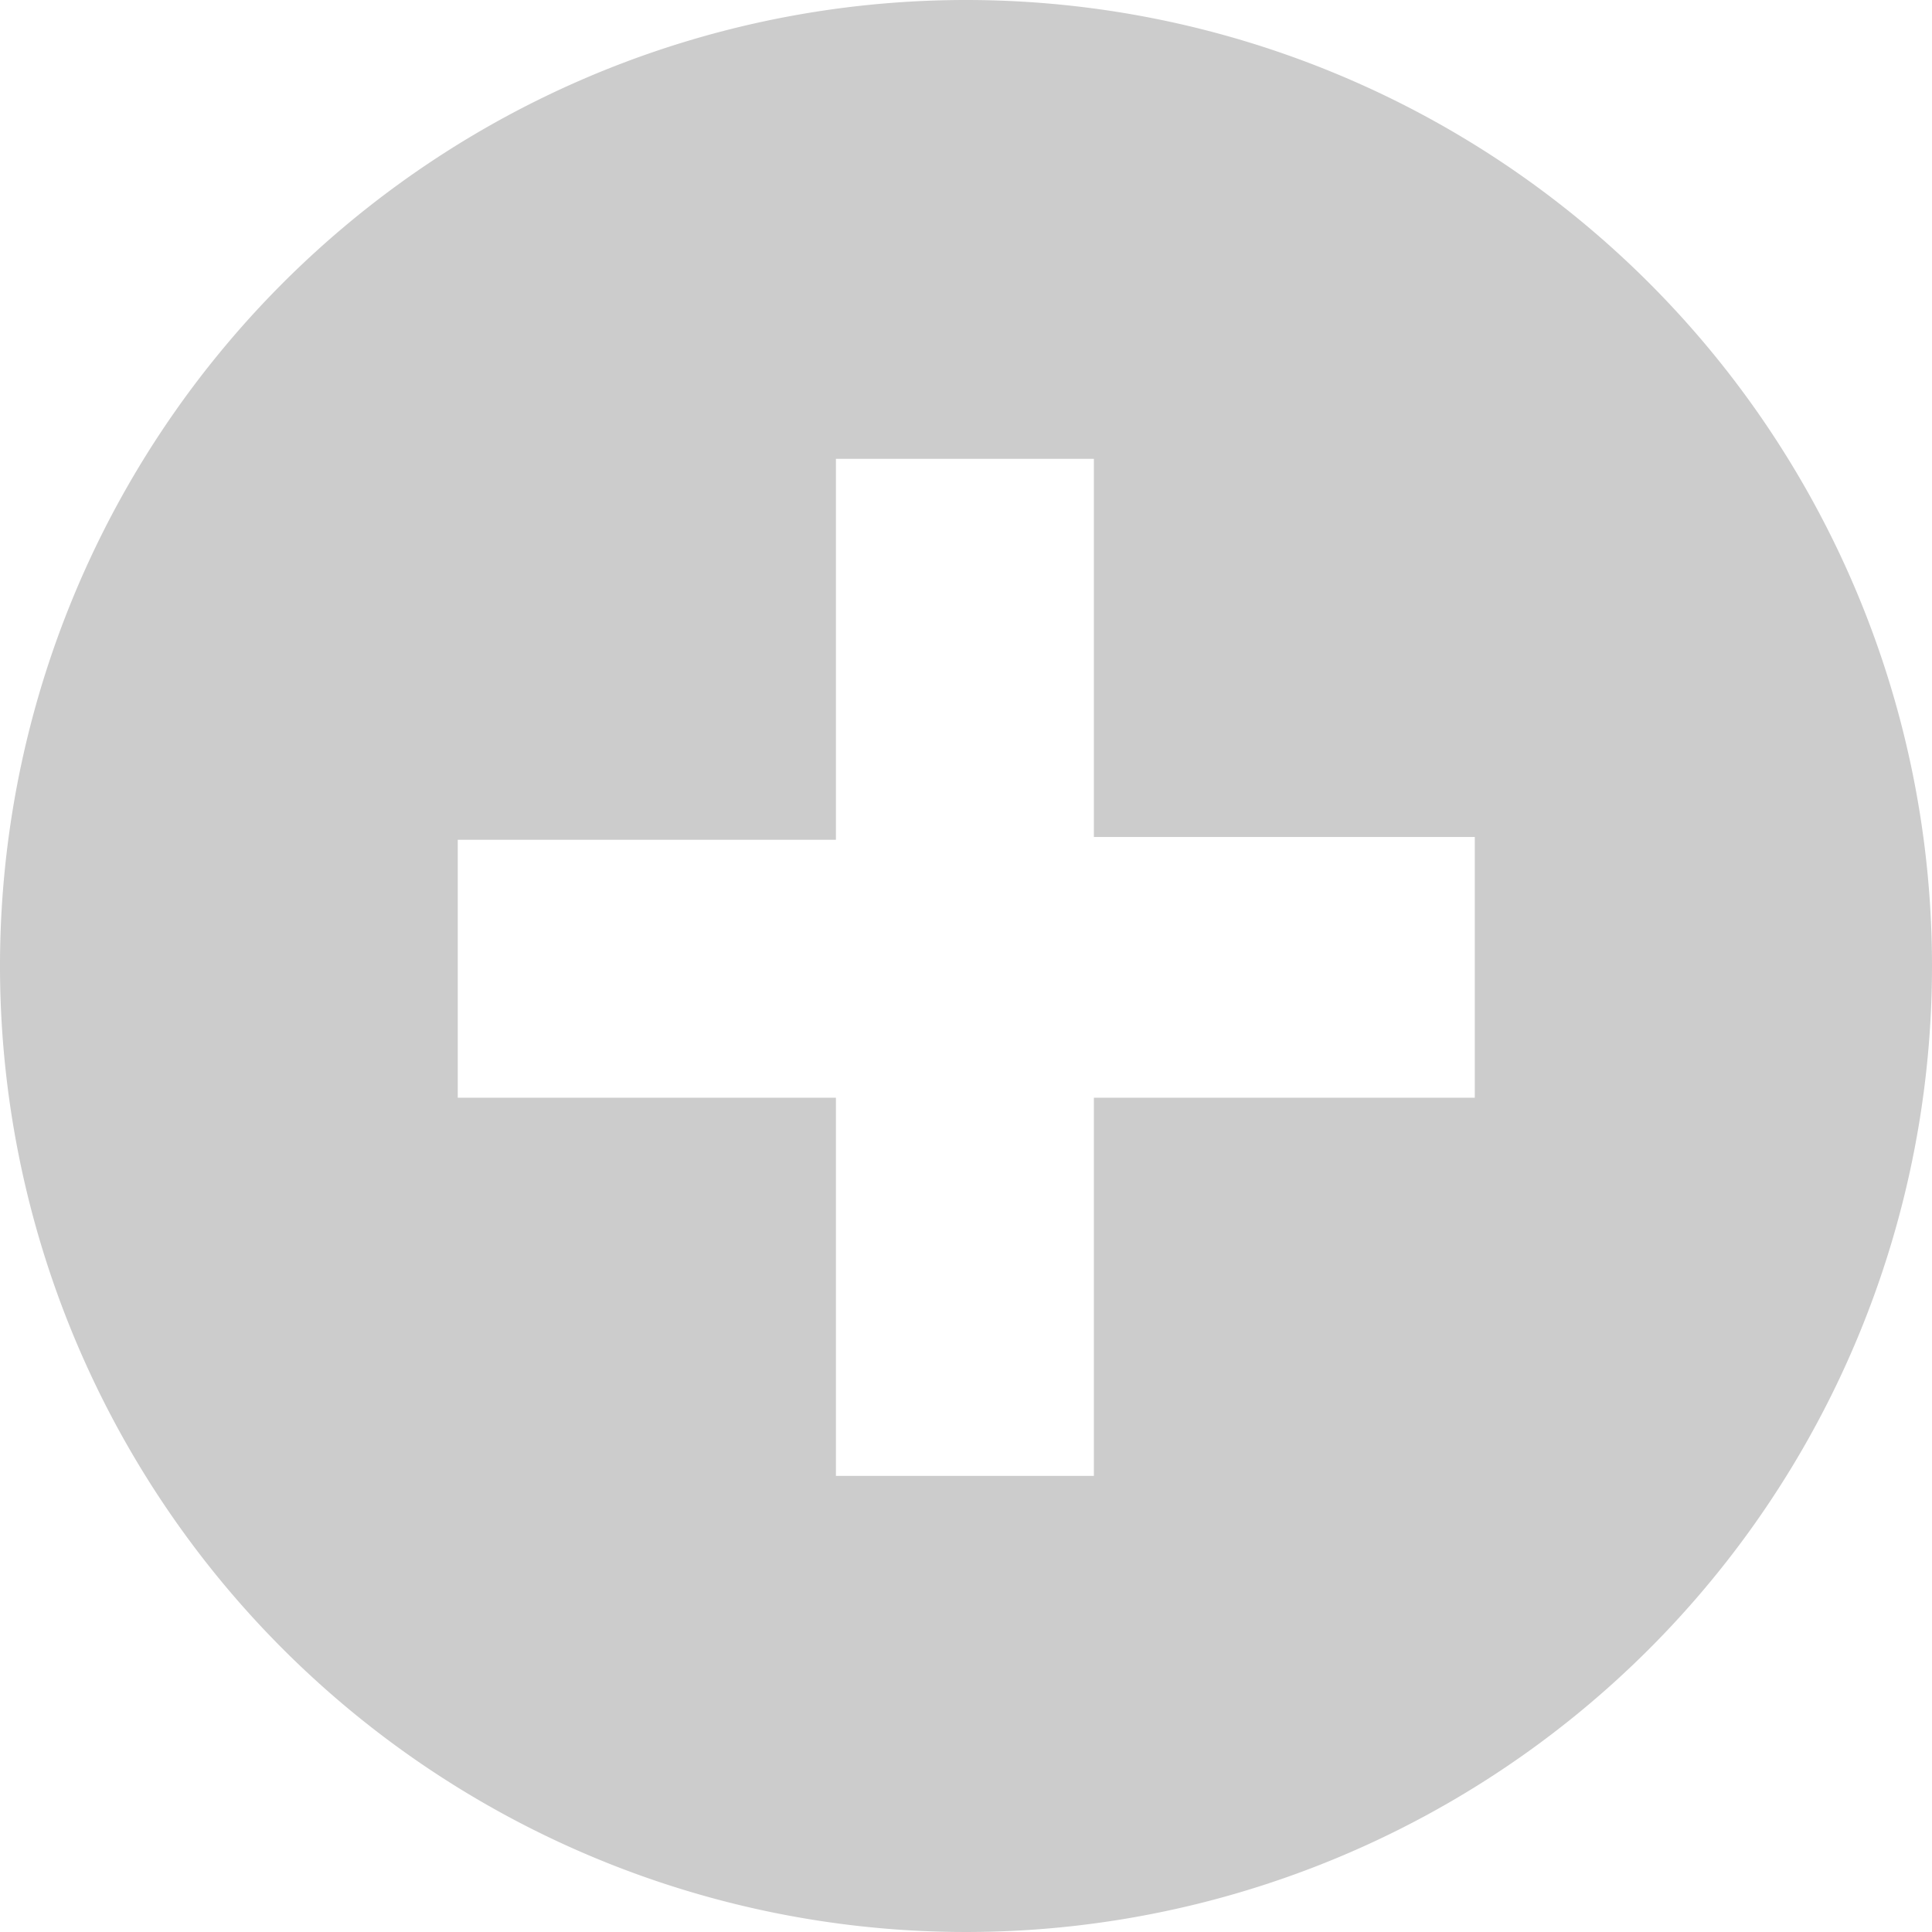 <svg xmlns="http://www.w3.org/2000/svg" viewBox="0 0 35.2 35.2"><defs><style>.cls-1{fill:#ccc;}</style></defs><g id="Layer_2" data-name="Layer 2"><g id="Layer_1-2" data-name="Layer 1"><path class="cls-1" d="M17.6,0A17.6,17.6,0,1,0,35.2,17.6,17.6,17.6,0,0,0,17.6,0Zm9.27,20H19.93v6.89h-4.7V20H8.34v-4.7h6.89V8.36h4.7v6.89h6.94Z"/></g></g></svg>
